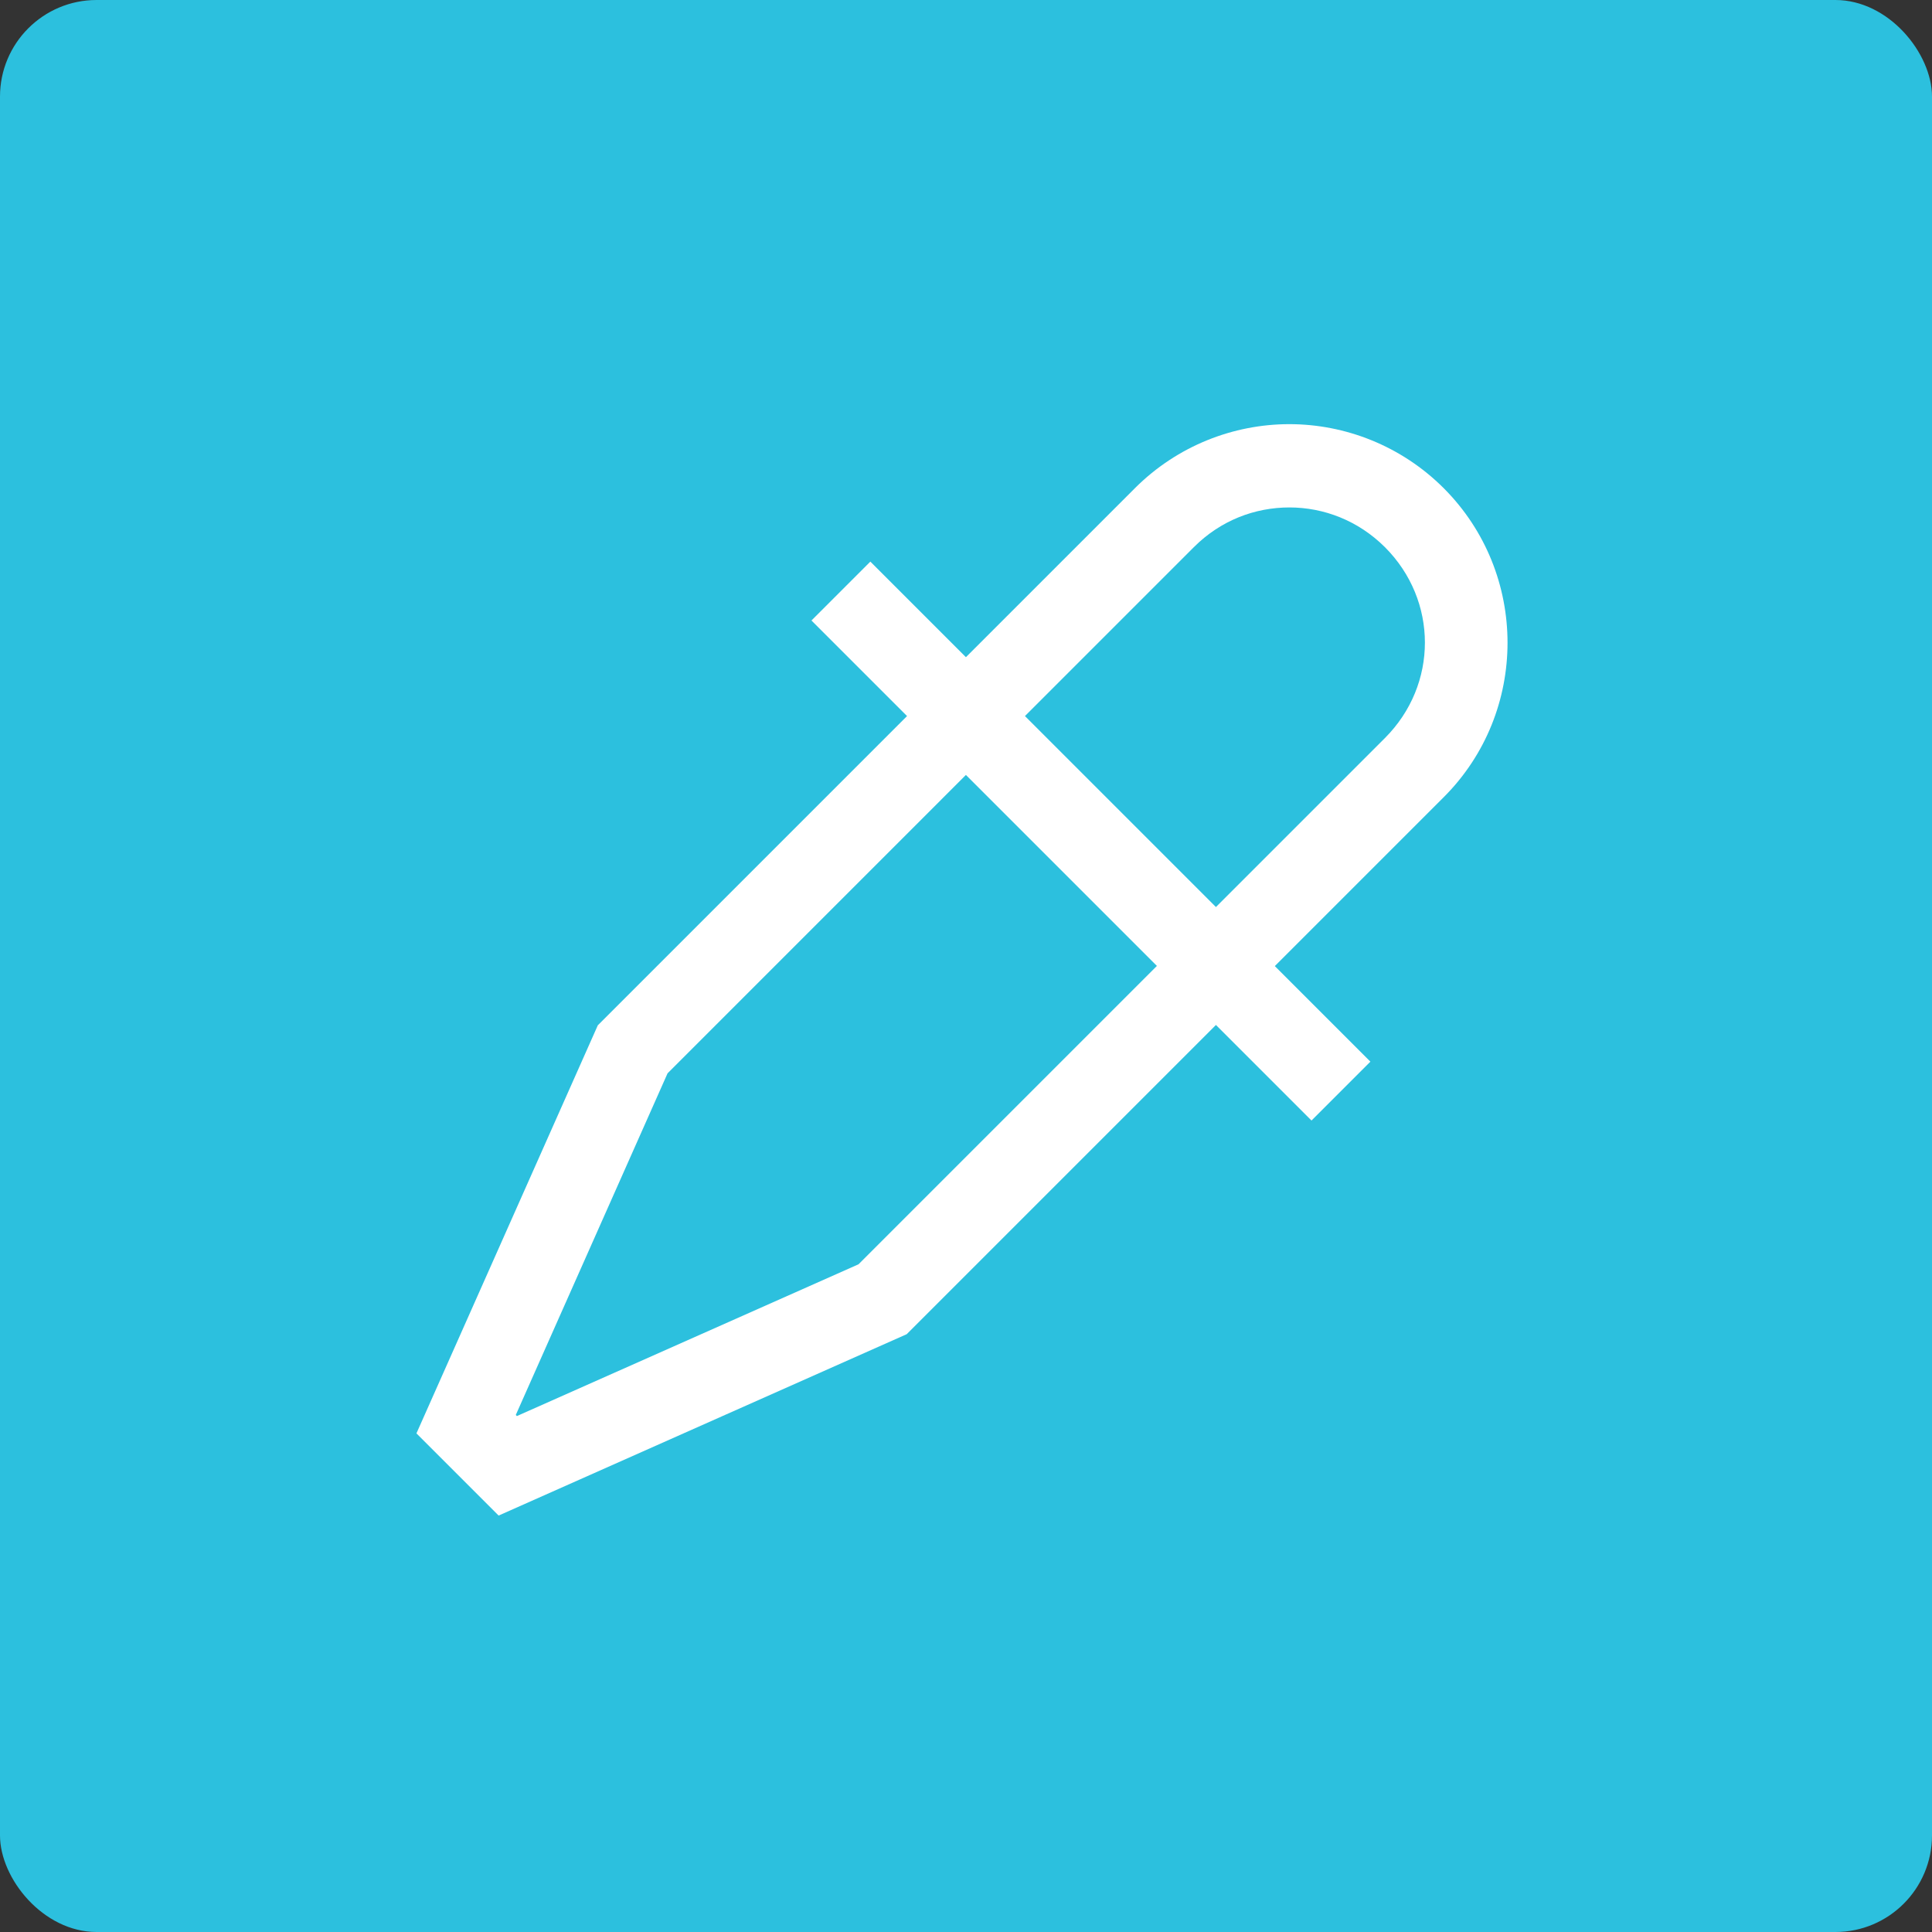 <svg xmlns="http://www.w3.org/2000/svg" xmlns:xlink="http://www.w3.org/1999/xlink" width="1200" height="1200" viewBox="0 0 1200 1200"><rect x="0" y="0" width="1200" height="1200" fill="#333333" stroke="none"/><rect width="100%" height="100%" fill="#2cc0de" rx="60" ry="60"></rect><g transform="translate(600 600) scale(0.69 0.69) rotate(0) translate(-600 -600)" style="fill:#ffffff"><svg fill="#ffffff" xmlns:dc="http://purl.org/dc/elements/1.1/" xmlns:cc="http://creativecommons.org/ns#" xmlns:rdf="http://www.w3.org/1999/02/22-rdf-syntax-ns#" xmlns:svg="http://www.w3.org/2000/svg" xmlns="http://www.w3.org/2000/svg" xmlns:sodipodi="http://sodipodi.sourceforge.net/DTD/sodipodi-0.dtd" xmlns:inkscape="http://www.inkscape.org/namespaces/inkscape" viewBox="0 0 8.467 8.467" version="1.1" x="0px" y="0px"><g transform="translate(0,-288.533)"><path style="color:#000000;font-style:normal;font-variant:normal;font-weight:normal;font-stretch:normal;font-size:medium;line-height:normal;font-family:sans-serif;font-variant-ligatures:normal;font-variant-position:normal;font-variant-caps:normal;font-variant-numeric:normal;font-variant-alternates:normal;font-feature-settings:normal;text-indent:0;text-align:start;text-decoration:none;text-decoration-line:none;text-decoration-style:solid;text-decoration-color:#000000;letter-spacing:normal;word-spacing:normal;text-transform:none;writing-mode:lr-tb;direction:ltr;text-orientation:mixed;dominant-baseline:auto;baseline-shift:baseline;text-anchor:start;white-space:normal;shape-padding:0;clip-rule:nonzero;display:inline;overflow:visible;visibility:visible;opacity:1;isolation:auto;mix-blend-mode:normal;color-interpolation:sRGB;color-interpolation-filters:linearRGB;solid-color:#000000;solid-opacity:1;vector-effect:none;fill:#ffffff;fill-opacity:1;fill-rule:nonzero;stroke:none;stroke-width:0.529;stroke-linecap:butt;stroke-linejoin:miter;stroke-miterlimit:4;stroke-dasharray:none;stroke-dashoffset:0;stroke-opacity:1;color-rendering:auto;image-rendering:auto;shape-rendering:auto;text-rendering:auto;enable-background:accumulate" d="m 6.287,289.325 c -0.354,0 -0.711,0.137 -0.981,0.407 l -1.073,1.073 -0.607,-0.607 -0.374,0.374 0.607,0.607 -1.964,1.964 -1.152,2.592 0.522,0.522 2.592,-1.152 1.964,-1.964 0.607,0.607 0.374,-0.374 -0.607,-0.607 1.073,-1.073 c 0.54,-0.54 0.54,-1.421 0,-1.962 C 6.998,289.462 6.641,289.325 6.287,289.325 Z m 0,0.529 c 0.219,0 0.437,0.083 0.607,0.252 0.339,0.339 0.339,0.874 0,1.213 l -1.073,1.073 -1.213,-1.213 1.073,-1.073 c 0.17,-0.17 0.387,-0.252 0.607,-0.252 z m -2.054,1.699 1.213,1.213 -1.895,1.895 -2.17,0.964 -0.007,-0.007 0.964,-2.17 z"></path></g></svg></g></svg>